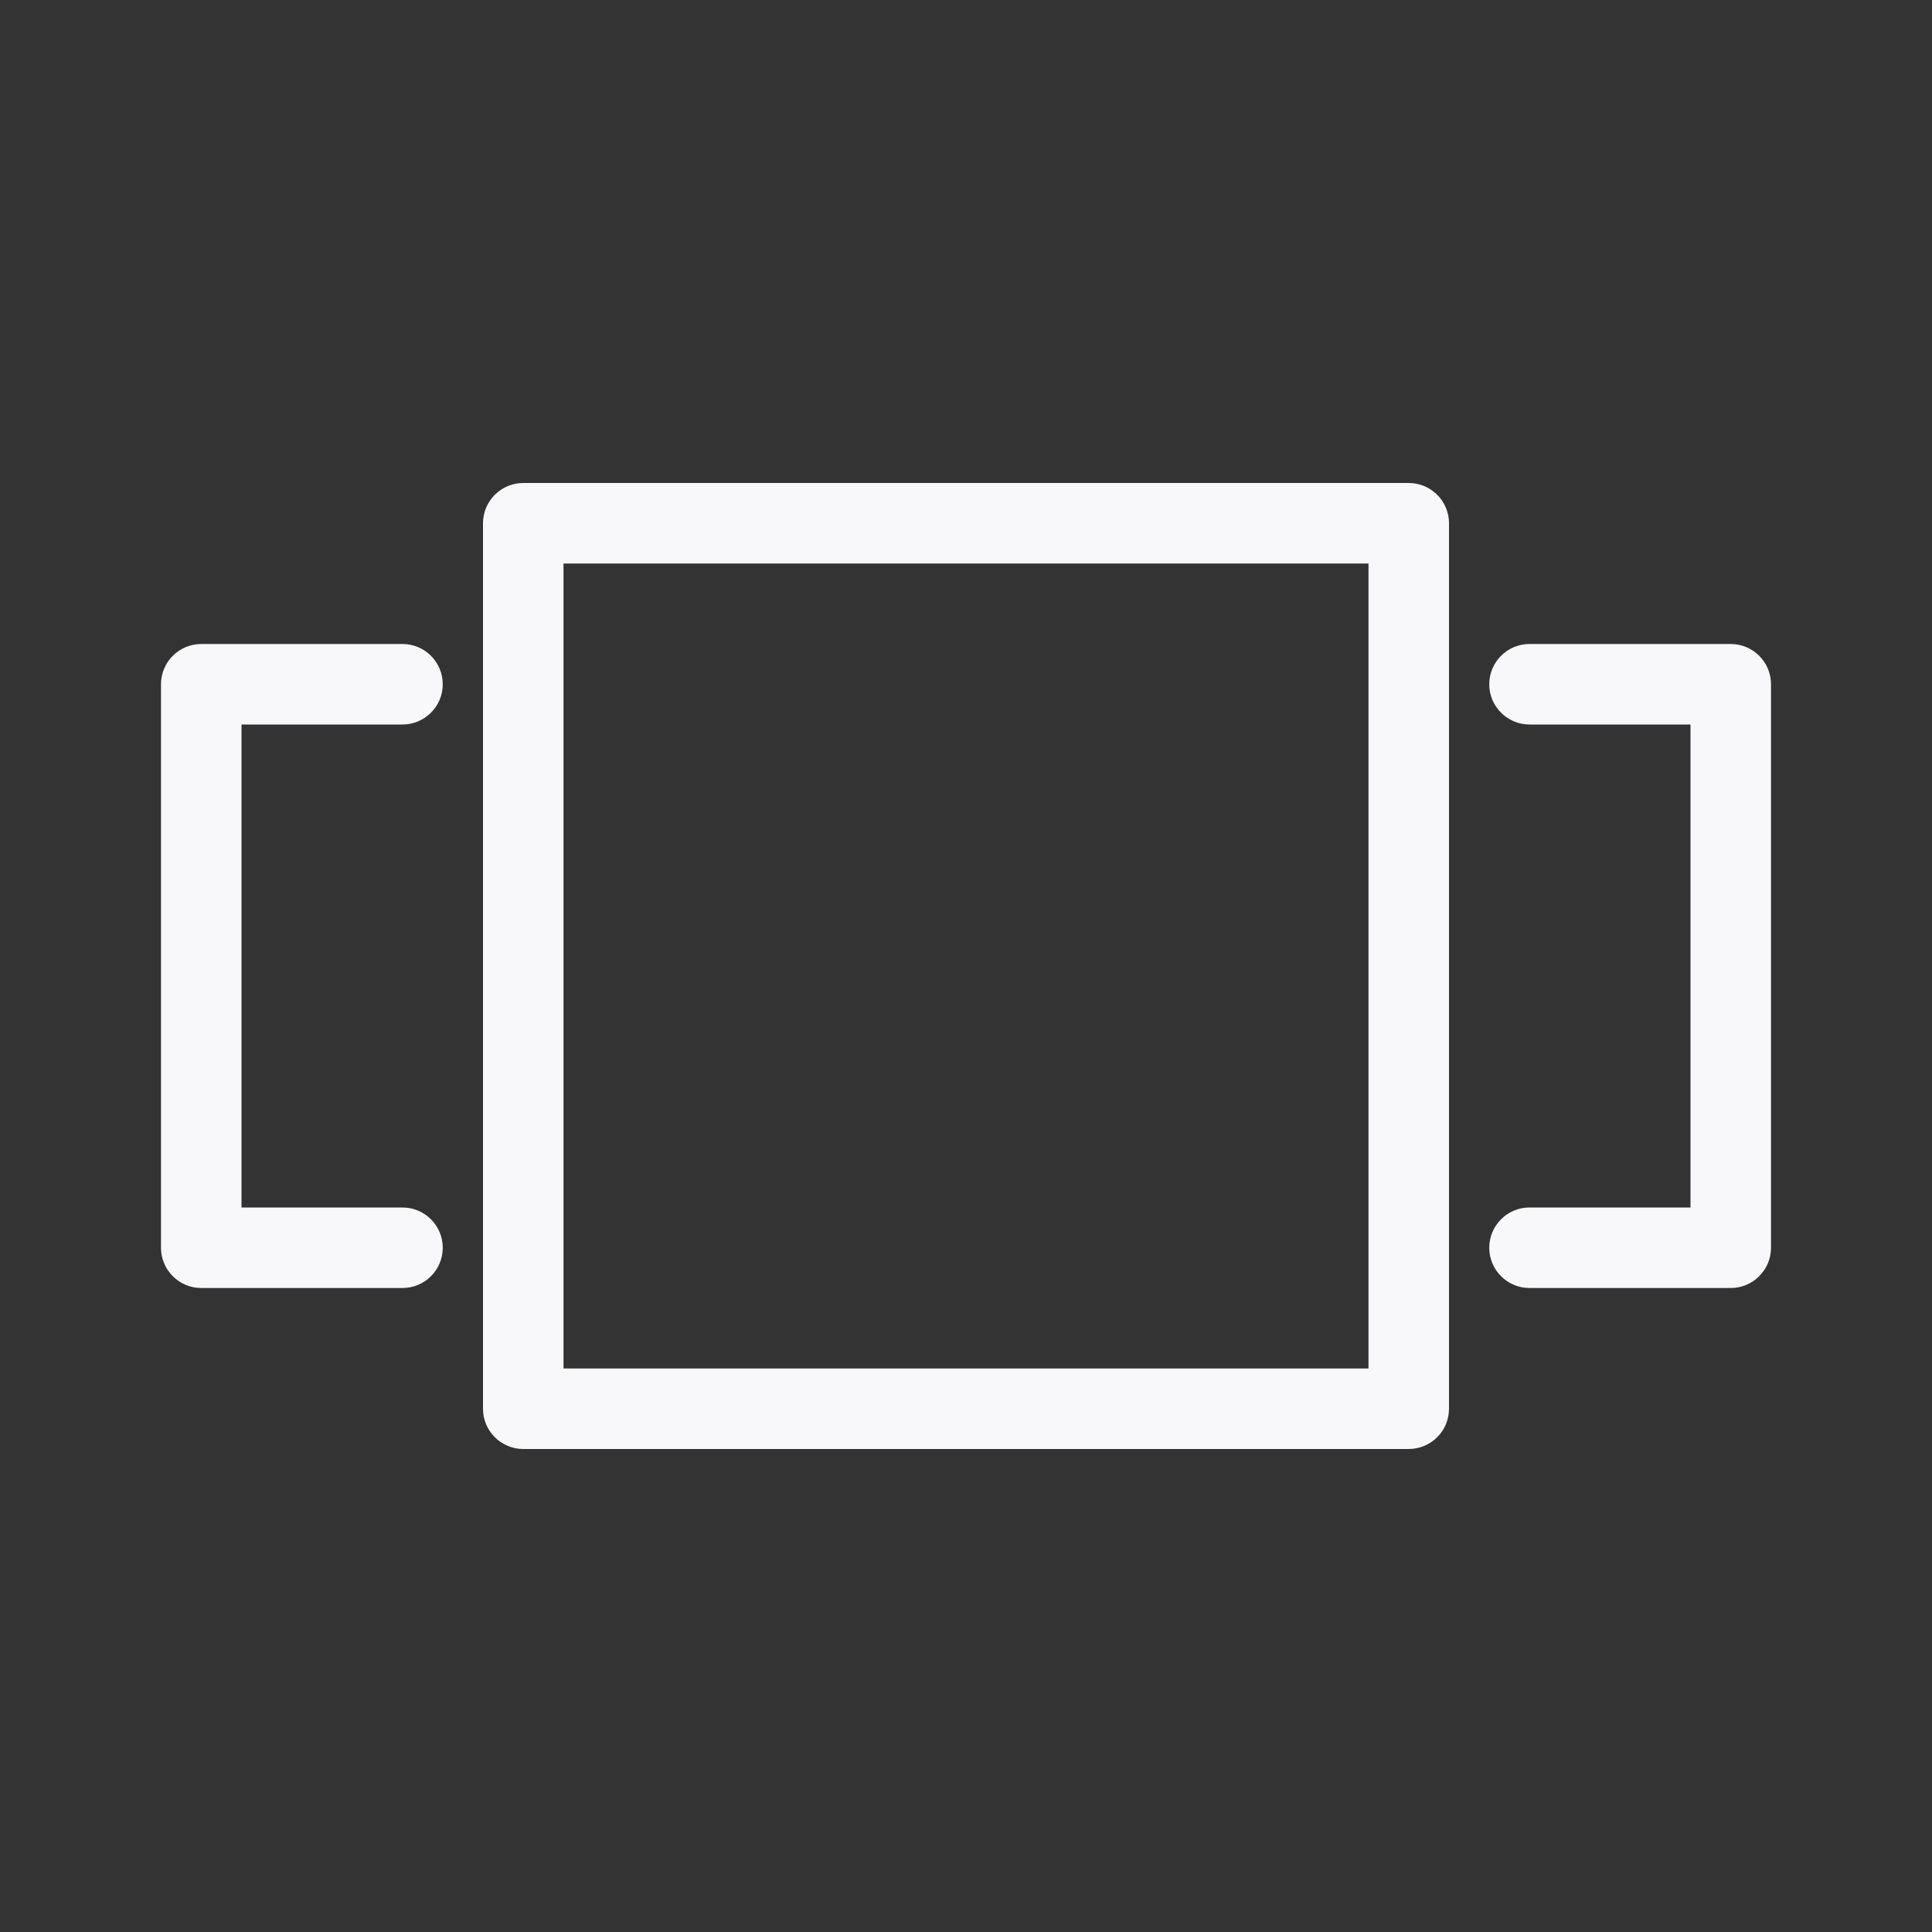 <svg width="24" height="24" viewBox="0 0 24 24" fill="none" xmlns="http://www.w3.org/2000/svg">
<rect x="0" y="0" width="24" height="24" fill="#333333" stroke="none"/>
<path fill-rule="evenodd" clip-rule="evenodd" d="M6 6.5C6 6.224 6.224 6 6.5 6H17.5C17.776 6 18 6.224 18 6.5V17.5C18 17.776 17.776 18 17.5 18H6.5C6.224 18 6 17.776 6 17.5V6.5ZM7 7V17H17V7H7Z" fill="#F8F8FA"/>
<path d="M2 8.5C2 8.224 2.224 8 2.5 8H5C5.276 8 5.5 8.224 5.5 8.5C5.5 8.776 5.276 9 5 9H3V15H5C5.276 15 5.5 15.224 5.5 15.5C5.5 15.776 5.276 16 5 16H2.5C2.224 16 2 15.776 2 15.5V8.5Z" fill="#F8F8FA"/>
<path d="M21.5 8C21.776 8 22 8.224 22 8.5V15.5C22 15.776 21.776 16 21.5 16H19C18.724 16 18.5 15.776 18.5 15.5C18.5 15.224 18.724 15 19 15H21V9H19C18.724 9 18.5 8.776 18.5 8.5C18.5 8.224 18.724 8 19 8H21.5Z" fill="#F8F8FA"/>
</svg>

